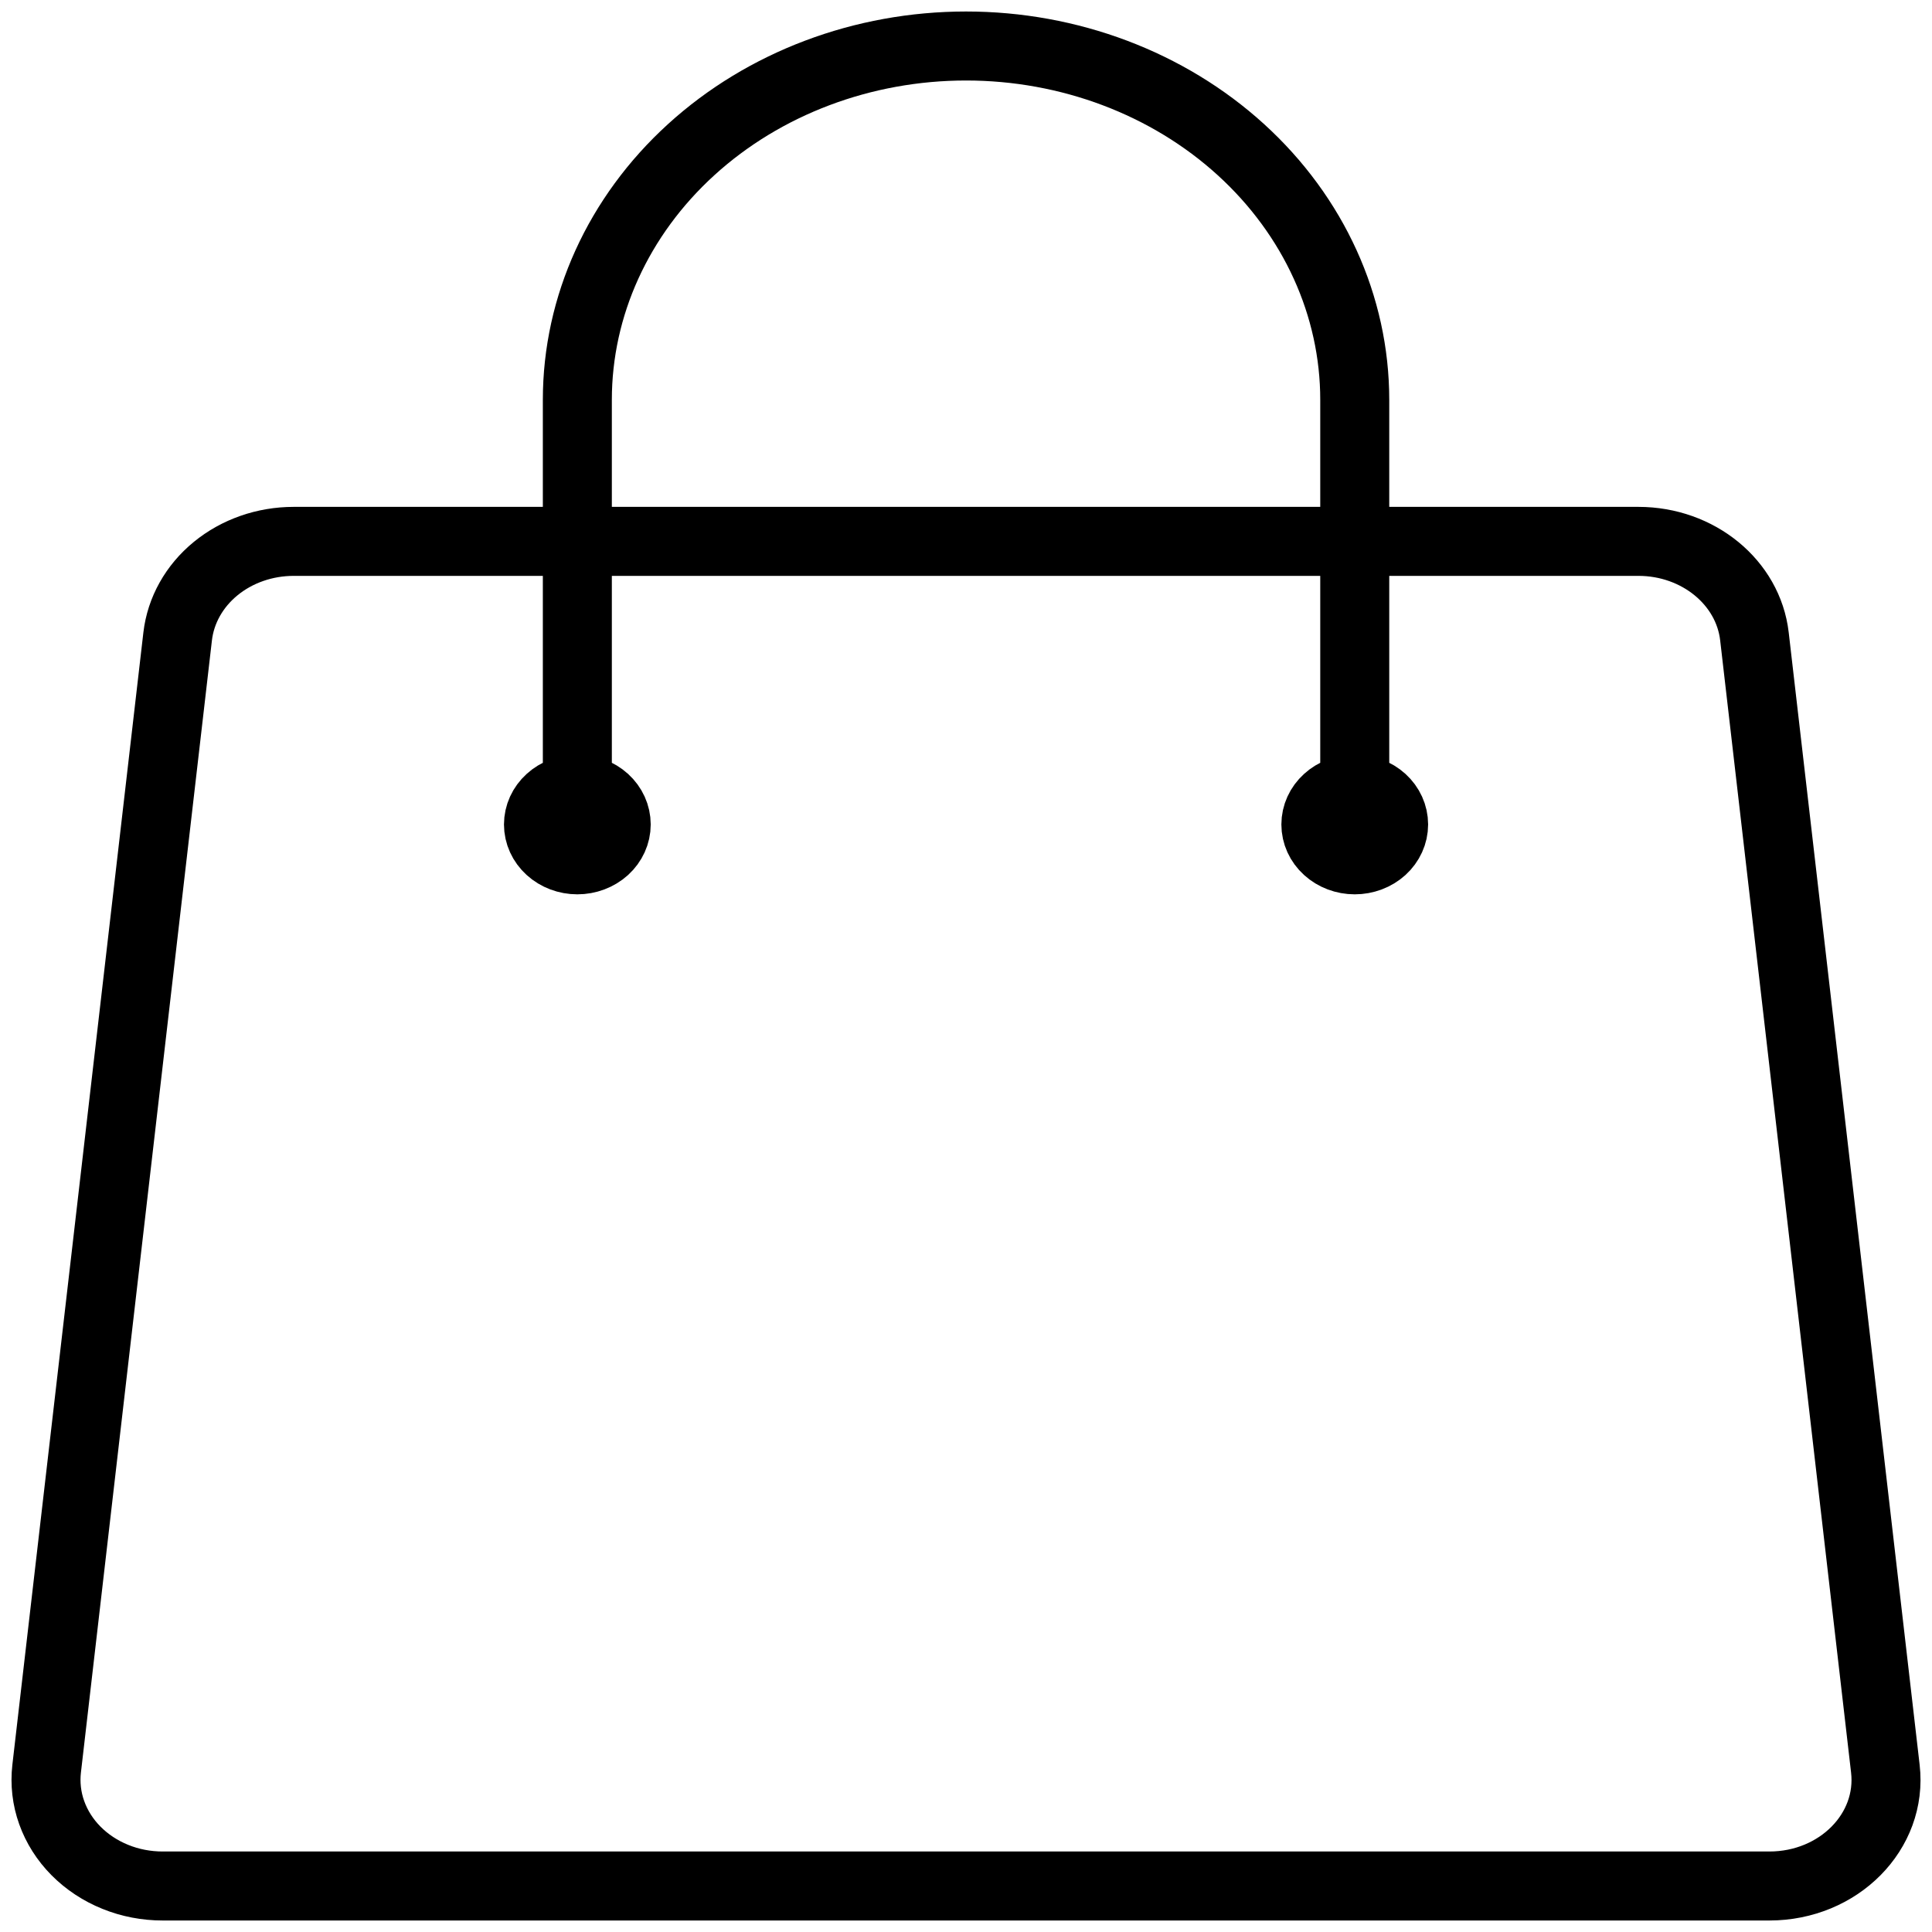 <svg width="42" height="42" viewBox="0 0 42 42" fill="none" xmlns="http://www.w3.org/2000/svg">
<path id="Vector" d="M29.451 17.923V8.692C29.451 6.652 28.561 4.696 26.976 3.253C25.391 1.81 23.242 1 21.001 1C18.76 1 16.611 1.81 15.026 3.253C13.441 4.696 12.551 6.652 12.551 8.692V17.923M38.14 13.835L40.986 38.45C41.144 39.814 39.972 41 38.464 41H3.538C3.182 41 2.83 40.933 2.506 40.801C2.181 40.67 1.89 40.477 1.652 40.237C1.414 39.997 1.234 39.713 1.124 39.405C1.014 39.098 0.977 38.772 1.014 38.45L3.862 13.835C3.928 13.268 4.222 12.743 4.687 12.362C5.153 11.98 5.757 11.769 6.384 11.769H35.618C36.916 11.769 38.005 12.662 38.14 13.835ZM13.396 17.923C13.396 18.127 13.307 18.323 13.149 18.467C12.99 18.611 12.775 18.692 12.551 18.692C12.327 18.692 12.112 18.611 11.954 18.467C11.795 18.323 11.706 18.127 11.706 17.923C11.706 17.719 11.795 17.523 11.954 17.379C12.112 17.235 12.327 17.154 12.551 17.154C12.775 17.154 12.99 17.235 13.149 17.379C13.307 17.523 13.396 17.719 13.396 17.923ZM30.296 17.923C30.296 18.127 30.207 18.323 30.049 18.467C29.89 18.611 29.675 18.692 29.451 18.692C29.227 18.692 29.012 18.611 28.854 18.467C28.695 18.323 28.606 18.127 28.606 17.923C28.606 17.719 28.695 17.523 28.854 17.379C29.012 17.235 29.227 17.154 29.451 17.154C29.675 17.154 29.89 17.235 30.049 17.379C30.207 17.523 30.296 17.719 30.296 17.923Z" stroke="black" stroke-width="1.5" stroke-linecap="round" stroke-linejoin="round"/>
</svg>
